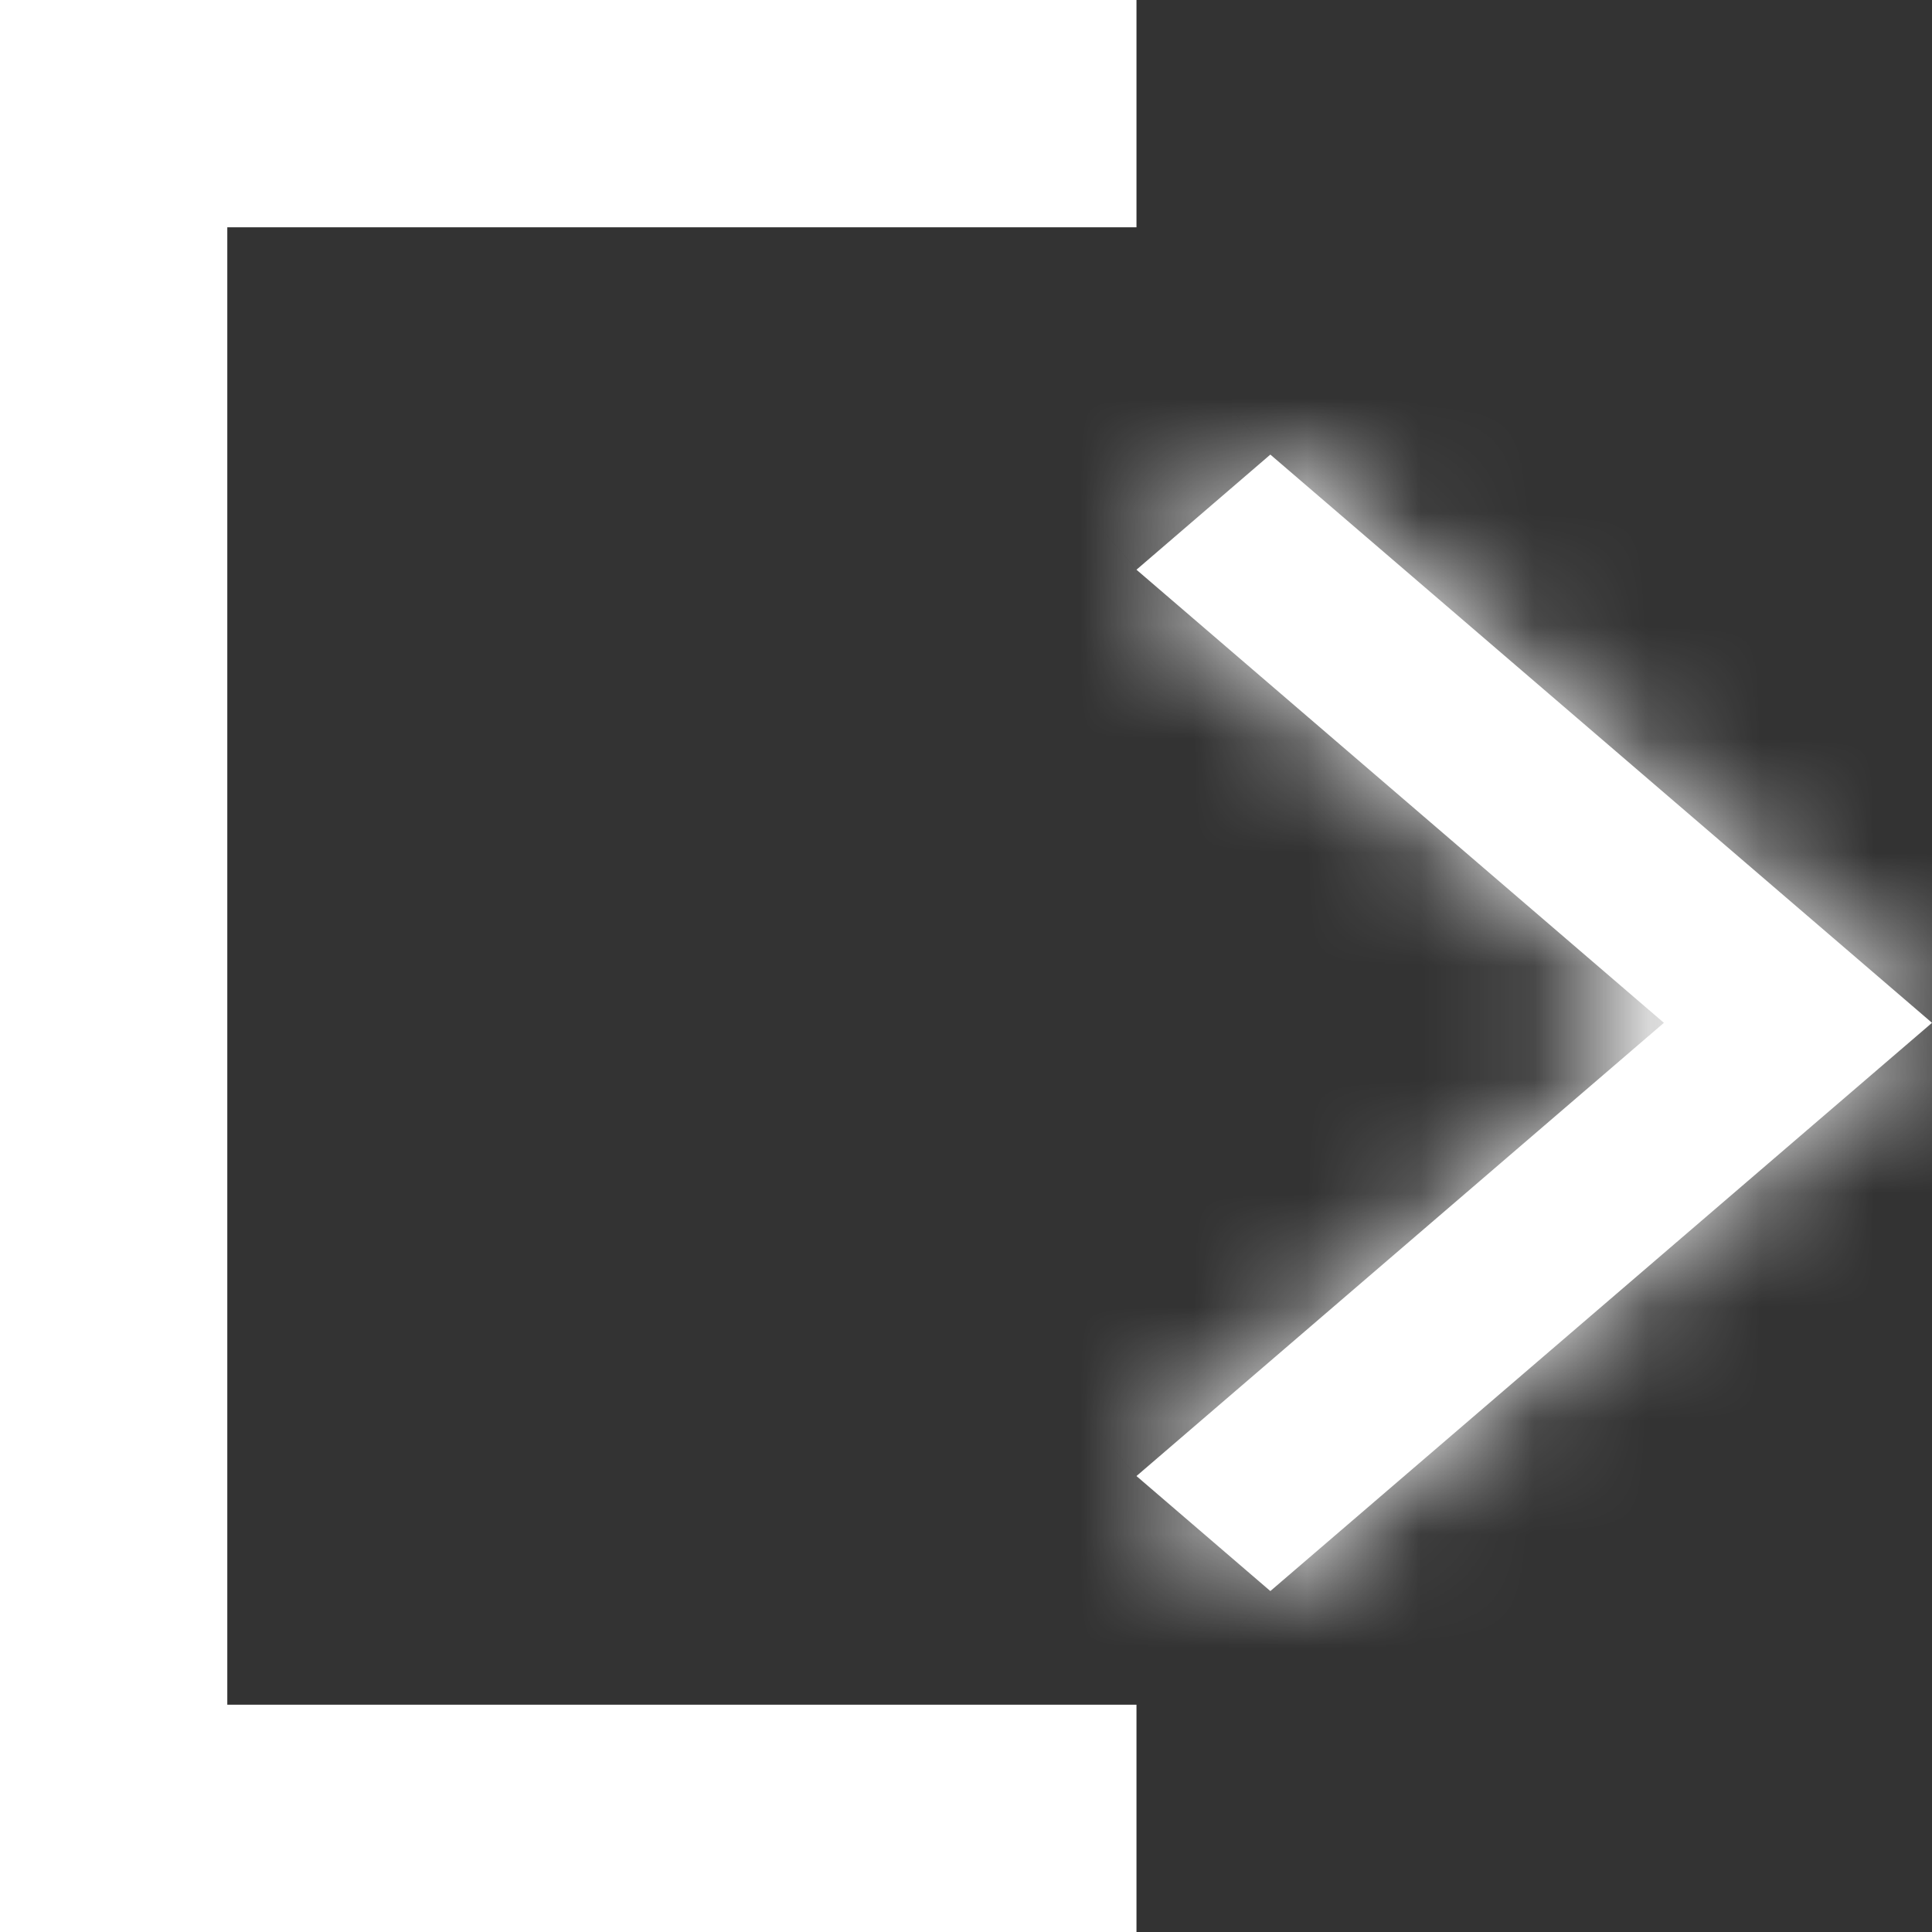 <svg width="17" height="17" viewBox="0 0 17 17" fill="none" xmlns="http://www.w3.org/2000/svg">
<rect x="0" y="0" width="17" height="17" fill="#333333" stroke="none"/>
<mask id="path-1-inside-1" fill="white">
<path d="M10 5.013L11.178 4L17 9L11.178 14L10 12.988L14.641 9L10 5.013Z"/>
</mask>
<path d="M10 5.013L11.178 4L17 9L11.178 14L10 12.988L14.641 9L10 5.013Z" fill="white"/>
<path d="M10 5.013L6.74 1.221L2.329 5.014L6.742 8.805L10 5.013ZM11.178 4L14.435 0.207L11.176 -2.592L7.918 0.209L11.178 4ZM17 9L20.258 12.793L24.675 9L20.258 5.207L17 9ZM11.178 14L7.918 17.791L11.176 20.592L14.435 17.793L11.178 14ZM10 12.988L6.742 9.195L2.329 12.986L6.74 16.779L10 12.988ZM14.641 9L17.899 12.793L22.314 9L17.899 5.208L14.641 9ZM13.26 8.804L14.437 7.791L7.918 0.209L6.74 1.221L13.26 8.804ZM7.92 7.793L13.742 12.793L20.258 5.207L14.435 0.207L7.92 7.793ZM13.742 5.207L7.92 10.207L14.435 17.793L20.258 12.793L13.742 5.207ZM14.437 10.209L13.26 9.196L6.74 16.779L7.918 17.791L14.437 10.209ZM13.258 16.78L17.899 12.793L11.383 5.208L6.742 9.195L13.258 16.78ZM17.899 5.208L13.258 1.22L6.742 8.805L11.383 12.793L17.899 5.208Z" fill="white" mask="url(#path-1-inside-1)"/>
<path d="M10 1H1V16H10" stroke="white" stroke-width="2"/>
</svg>
